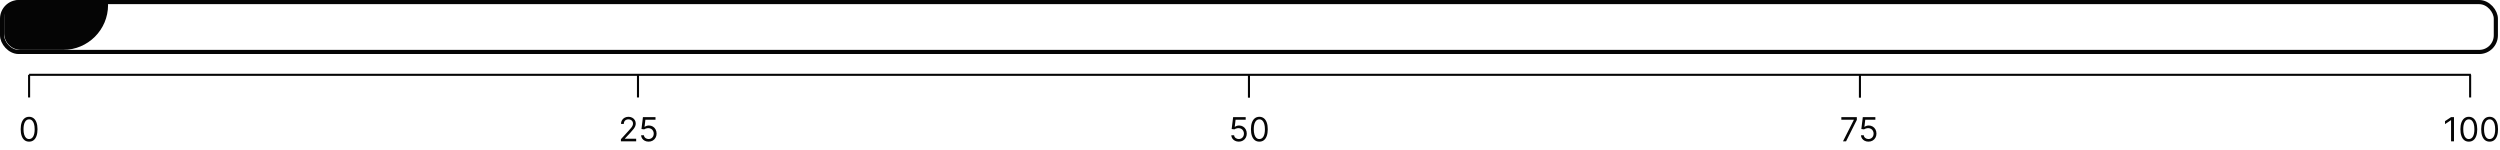 <svg width="1203" height="72" viewBox="0 0 1203 72" fill="none" xmlns="http://www.w3.org/2000/svg">
<rect x="1" y="1" width="1200" height="24" rx="8" stroke="#050505" stroke-width="2"/>
<path d="M2 8C2 3.582 5.582 0 10 0H49.6C50.925 0 52 1.075 52 2.4C52 14.329 42.329 24 30.4 24H10C5.582 24 2 20.418 2 16V8Z" fill="#050505"/>
<path d="M14 68.159C13.144 68.159 12.415 67.926 11.812 67.46C11.21 66.99 10.75 66.311 10.432 65.421C10.114 64.526 9.955 63.447 9.955 62.182C9.955 60.924 10.114 59.85 10.432 58.96C10.754 58.066 11.216 57.385 11.818 56.915C12.424 56.441 13.152 56.205 14 56.205C14.848 56.205 15.574 56.441 16.176 56.915C16.782 57.385 17.244 58.066 17.562 58.96C17.884 59.85 18.046 60.924 18.046 62.182C18.046 63.447 17.886 64.526 17.568 65.421C17.25 66.311 16.79 66.99 16.188 67.46C15.585 67.926 14.856 68.159 14 68.159ZM14 66.909C14.848 66.909 15.508 66.5 15.977 65.682C16.447 64.864 16.682 63.697 16.682 62.182C16.682 61.174 16.574 60.316 16.358 59.608C16.146 58.9 15.839 58.36 15.438 57.989C15.04 57.617 14.561 57.432 14 57.432C13.159 57.432 12.502 57.847 12.028 58.676C11.555 59.502 11.318 60.67 11.318 62.182C11.318 63.189 11.424 64.046 11.636 64.75C11.848 65.454 12.153 65.99 12.551 66.358C12.953 66.725 13.436 66.909 14 66.909Z" fill="#050505"/>
<path d="M298.783 68V66.977L302.624 62.773C303.074 62.28 303.446 61.852 303.737 61.489C304.029 61.121 304.245 60.776 304.385 60.455C304.529 60.129 304.601 59.788 304.601 59.432C304.601 59.023 304.502 58.669 304.305 58.369C304.112 58.07 303.847 57.839 303.51 57.676C303.173 57.513 302.794 57.432 302.374 57.432C301.927 57.432 301.536 57.525 301.203 57.71C300.874 57.892 300.618 58.148 300.436 58.477C300.258 58.807 300.169 59.193 300.169 59.636L298.828 59.636C298.828 58.955 298.985 58.356 299.3 57.841C299.614 57.326 300.042 56.924 300.584 56.636C301.129 56.349 301.741 56.205 302.419 56.205C303.101 56.205 303.705 56.349 304.232 56.636C304.758 56.924 305.171 57.312 305.47 57.801C305.769 58.29 305.919 58.833 305.919 59.432C305.919 59.86 305.841 60.278 305.686 60.688C305.535 61.093 305.269 61.545 304.891 62.045C304.516 62.542 303.995 63.148 303.328 63.864L300.714 66.659V66.75L306.124 66.75V68L298.783 68ZM312.107 68.159C311.44 68.159 310.839 68.026 310.305 67.761C309.771 67.496 309.343 67.133 309.021 66.671C308.699 66.208 308.523 65.682 308.493 65.091L309.857 65.091C309.91 65.617 310.148 66.053 310.572 66.398C311 66.739 311.512 66.909 312.107 66.909C312.584 66.909 313.008 66.797 313.379 66.574C313.754 66.35 314.048 66.044 314.26 65.653C314.476 65.26 314.584 64.814 314.584 64.318C314.584 63.811 314.472 63.358 314.249 62.96C314.029 62.559 313.726 62.242 313.339 62.011C312.953 61.78 312.512 61.663 312.016 61.659C311.66 61.655 311.294 61.71 310.919 61.824C310.544 61.934 310.235 62.076 309.993 62.25L308.675 62.091L309.379 56.364L315.425 56.364V57.614L310.561 57.614L310.152 61.045H310.22C310.459 60.856 310.758 60.699 311.118 60.574C311.478 60.449 311.853 60.386 312.243 60.386C312.955 60.386 313.589 60.557 314.146 60.898C314.707 61.235 315.146 61.697 315.464 62.284C315.786 62.871 315.947 63.542 315.947 64.296C315.947 65.038 315.781 65.701 315.447 66.284C315.118 66.864 314.663 67.322 314.084 67.659C313.504 67.992 312.845 68.159 312.107 68.159Z" fill="#050505"/>
<path d="M596.107 68.159C595.44 68.159 594.839 68.026 594.305 67.761C593.771 67.496 593.343 67.133 593.021 66.671C592.699 66.208 592.523 65.682 592.493 65.091H593.857C593.91 65.617 594.148 66.053 594.572 66.398C595 66.739 595.512 66.909 596.107 66.909C596.584 66.909 597.008 66.797 597.379 66.574C597.754 66.35 598.048 66.044 598.26 65.653C598.476 65.26 598.584 64.814 598.584 64.318C598.584 63.811 598.472 63.358 598.249 62.96C598.029 62.559 597.726 62.242 597.339 62.011C596.953 61.78 596.512 61.663 596.016 61.659C595.66 61.655 595.294 61.71 594.919 61.824C594.544 61.934 594.235 62.076 593.993 62.25L592.675 62.091L593.379 56.364L599.425 56.364V57.614L594.561 57.614L594.152 61.045H594.22C594.459 60.856 594.758 60.699 595.118 60.574C595.478 60.449 595.853 60.386 596.243 60.386C596.955 60.386 597.589 60.557 598.146 60.898C598.707 61.235 599.146 61.697 599.464 62.284C599.786 62.871 599.947 63.542 599.947 64.296C599.947 65.038 599.781 65.701 599.447 66.284C599.118 66.864 598.663 67.322 598.084 67.659C597.504 67.992 596.845 68.159 596.107 68.159ZM606 68.159C605.144 68.159 604.415 67.926 603.812 67.46C603.21 66.99 602.75 66.311 602.432 65.421C602.114 64.526 601.955 63.447 601.955 62.182C601.955 60.924 602.114 59.85 602.432 58.96C602.754 58.066 603.216 57.385 603.818 56.915C604.424 56.441 605.152 56.205 606 56.205C606.848 56.205 607.574 56.441 608.176 56.915C608.782 57.385 609.244 58.066 609.562 58.96C609.884 59.85 610.045 60.924 610.045 62.182C610.045 63.447 609.886 64.526 609.568 65.421C609.25 66.311 608.79 66.99 608.188 67.46C607.585 67.926 606.856 68.159 606 68.159ZM606 66.909C606.848 66.909 607.508 66.5 607.977 65.682C608.447 64.864 608.682 63.697 608.682 62.182C608.682 61.174 608.574 60.316 608.358 59.608C608.146 58.9 607.839 58.36 607.438 57.989C607.04 57.617 606.561 57.432 606 57.432C605.159 57.432 604.502 57.847 604.028 58.676C603.555 59.502 603.318 60.67 603.318 62.182C603.318 63.189 603.424 64.046 603.636 64.75C603.848 65.454 604.153 65.99 604.551 66.358C604.953 66.725 605.436 66.909 606 66.909Z" fill="#050505"/>
<path d="M886.849 68L892.054 57.705V57.614L886.054 57.614V56.364L893.509 56.364V57.682L888.327 68H886.849ZM899.107 68.159C898.44 68.159 897.839 68.026 897.305 67.761C896.771 67.496 896.343 67.133 896.021 66.671C895.699 66.208 895.523 65.682 895.493 65.091H896.857C896.91 65.617 897.148 66.053 897.572 66.398C898 66.739 898.512 66.909 899.107 66.909C899.584 66.909 900.008 66.797 900.379 66.574C900.754 66.35 901.048 66.044 901.26 65.653C901.476 65.26 901.584 64.814 901.584 64.318C901.584 63.811 901.472 63.358 901.249 62.96C901.029 62.559 900.726 62.242 900.339 62.011C899.953 61.78 899.512 61.663 899.016 61.659C898.66 61.655 898.294 61.71 897.919 61.824C897.544 61.934 897.235 62.076 896.993 62.25L895.675 62.091L896.379 56.364L902.425 56.364V57.614L897.561 57.614L897.152 61.045H897.22C897.459 60.856 897.758 60.699 898.118 60.574C898.478 60.449 898.853 60.386 899.243 60.386C899.955 60.386 900.589 60.557 901.146 60.898C901.707 61.235 902.146 61.697 902.464 62.284C902.786 62.871 902.947 63.542 902.947 64.296C902.947 65.038 902.781 65.701 902.447 66.284C902.118 66.864 901.663 67.322 901.084 67.659C900.504 67.992 899.845 68.159 899.107 68.159Z" fill="#050505"/>
<path d="M1180.86 56.364V68L1179.45 68V57.841H1179.38L1176.54 59.727V58.295L1179.45 56.364H1180.86ZM1188 68.159C1187.14 68.159 1186.41 67.926 1185.81 67.46C1185.21 66.99 1184.75 66.311 1184.43 65.421C1184.11 64.526 1183.95 63.447 1183.95 62.182C1183.95 60.924 1184.11 59.85 1184.43 58.96C1184.75 58.066 1185.22 57.385 1185.82 56.915C1186.42 56.441 1187.15 56.205 1188 56.205C1188.85 56.205 1189.57 56.441 1190.18 56.915C1190.78 57.385 1191.24 58.066 1191.56 58.96C1191.88 59.85 1192.05 60.924 1192.05 62.182C1192.05 63.447 1191.89 64.526 1191.57 65.421C1191.25 66.311 1190.79 66.99 1190.19 67.46C1189.59 67.926 1188.86 68.159 1188 68.159ZM1188 66.909C1188.85 66.909 1189.51 66.5 1189.98 65.682C1190.45 64.864 1190.68 63.697 1190.68 62.182C1190.68 61.174 1190.57 60.316 1190.36 59.608C1190.15 58.9 1189.84 58.36 1189.44 57.989C1189.04 57.617 1188.56 57.432 1188 57.432C1187.16 57.432 1186.5 57.847 1186.03 58.676C1185.55 59.502 1185.32 60.67 1185.32 62.182C1185.32 63.189 1185.42 64.046 1185.64 64.75C1185.85 65.454 1186.15 65.99 1186.55 66.358C1186.95 66.725 1187.44 66.909 1188 66.909ZM1198 68.159C1197.14 68.159 1196.41 67.926 1195.81 67.46C1195.21 66.99 1194.75 66.311 1194.43 65.421C1194.11 64.526 1193.95 63.447 1193.95 62.182C1193.95 60.924 1194.11 59.85 1194.43 58.96C1194.75 58.066 1195.22 57.385 1195.82 56.915C1196.42 56.441 1197.15 56.205 1198 56.205C1198.85 56.205 1199.57 56.441 1200.18 56.915C1200.78 57.385 1201.24 58.066 1201.56 58.96C1201.88 59.85 1202.05 60.924 1202.05 62.182C1202.05 63.447 1201.89 64.526 1201.57 65.421C1201.25 66.311 1200.79 66.99 1200.19 67.46C1199.59 67.926 1198.86 68.159 1198 68.159ZM1198 66.909C1198.85 66.909 1199.51 66.5 1199.98 65.682C1200.45 64.864 1200.68 63.697 1200.68 62.182C1200.68 61.174 1200.57 60.316 1200.36 59.608C1200.15 58.9 1199.84 58.36 1199.44 57.989C1199.04 57.617 1198.56 57.432 1198 57.432C1197.16 57.432 1196.5 57.847 1196.03 58.676C1195.55 59.502 1195.32 60.67 1195.32 62.182C1195.32 63.189 1195.42 64.046 1195.64 64.75C1195.85 65.454 1196.15 65.99 1196.55 66.358C1196.95 66.725 1197.44 66.909 1198 66.909Z" fill="#050505"/>
<path d="M14 36L1189 36" stroke="#050505"/>
<path d="M1188.63 46.898L1188.63 36.001" stroke="#050505"/>
<path d="M601 47L601 36.104" stroke="#050505"/>
<path d="M14 46.898L14 36.001" stroke="#050505"/>
<path d="M307 46.898L307 36.001" stroke="#050505"/>
<path d="M895 47L895 36.104" stroke="#050505"/>
</svg>
